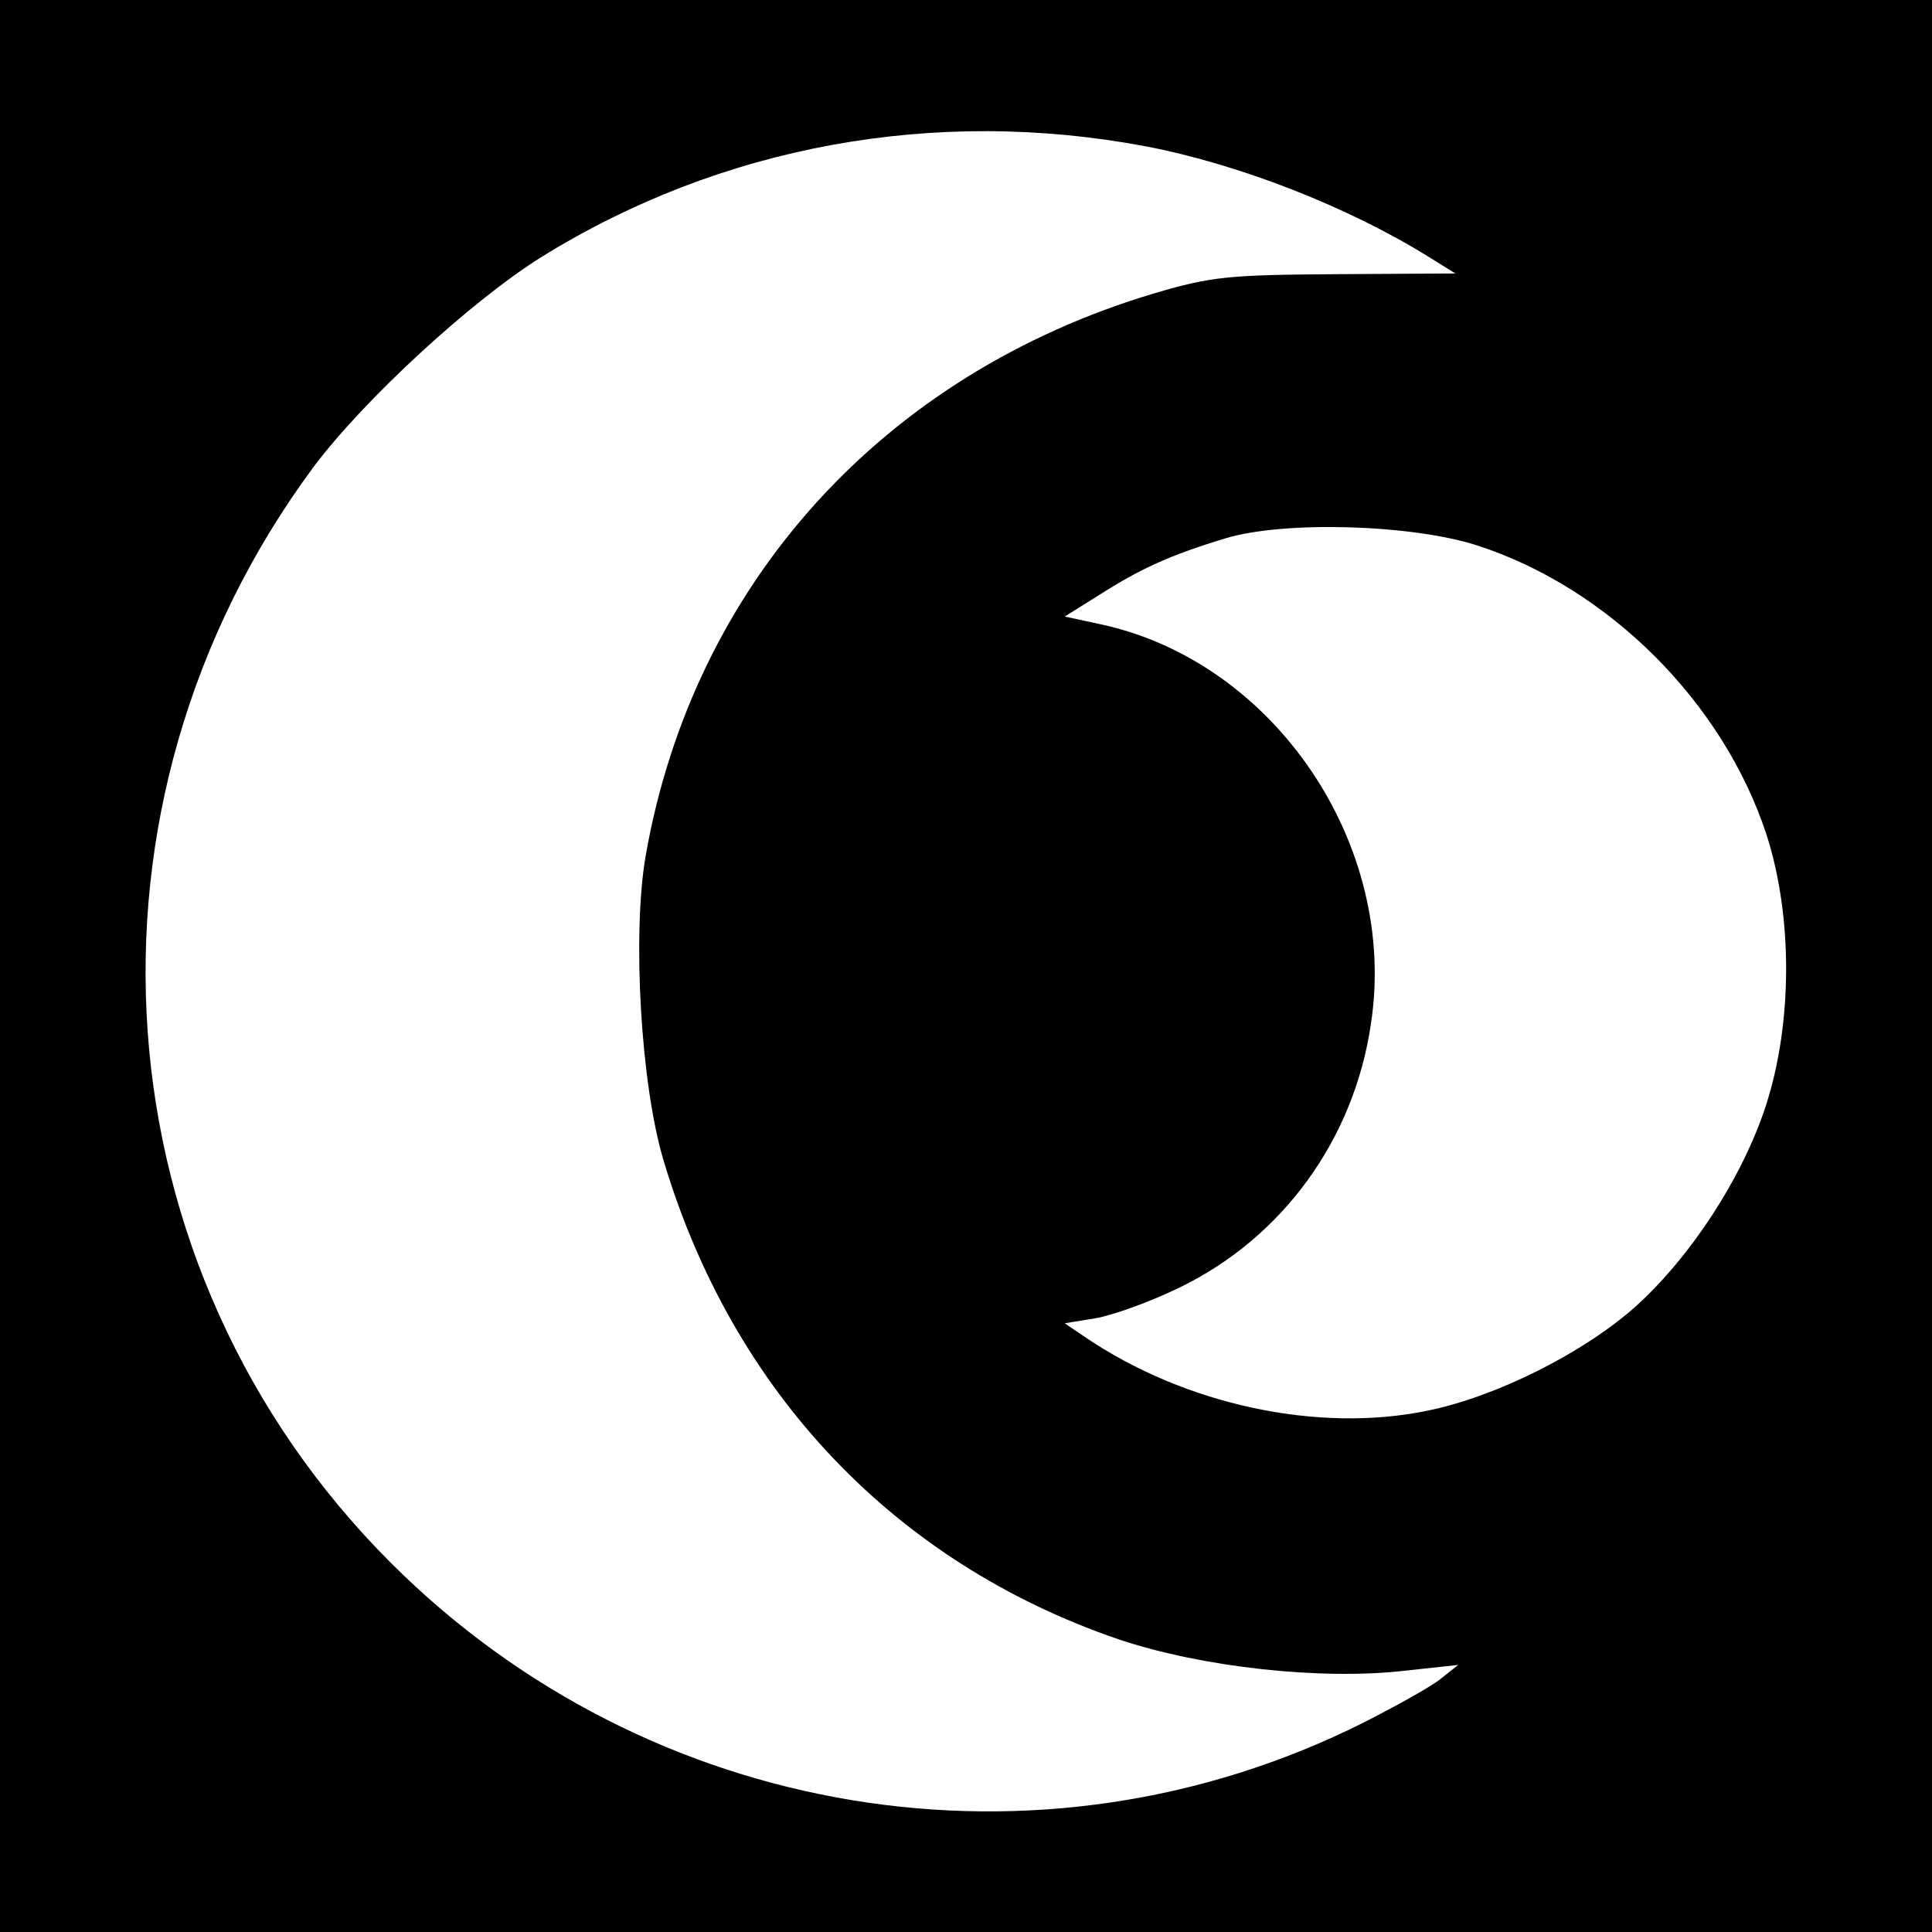 <?xml version="1.0" standalone="no"?>
<!DOCTYPE svg PUBLIC "-//W3C//DTD SVG 20010904//EN"
 "http://www.w3.org/TR/2001/REC-SVG-20010904/DTD/svg10.dtd">
<svg version="1.0" xmlns="http://www.w3.org/2000/svg"
 width="272pt" height="272pt" viewBox="0 0 272 272"
 preserveAspectRatio="xMidYMid meet">
<g transform="translate(0,272) scale(0.1,-0.1)"
fill="#000000" stroke="none">
<path d="M0 1360 l0 -1360 1360 0 1360 0 0 1360 0 1360 -1360 0 -1360 0 0
-1360z m1613 1154 c131 -25 285 -85 399 -156 l37 -23 -167 -1 c-151 -1 -176
-3 -257 -27 -382 -114 -649 -409 -716 -792 -19 -110 -7 -321 25 -428 97 -326
325 -567 641 -675 116 -39 285 -58 404 -44 l74 8 -24 -19 c-13 -11 -62 -38
-109 -62 -456 -229 -1007 -138 -1370 225 -415 415 -461 1066 -109 1542 71 95
222 234 321 296 253 157 554 212 851 156z m467 -562 c185 -60 346 -221 407
-407 37 -115 37 -265 -1 -382 -33 -101 -106 -213 -184 -283 -72 -64 -194 -126
-292 -146 -154 -32 -342 8 -483 104 l-28 19 43 7 c24 4 77 23 118 43 145 70
246 208 270 371 39 252 -135 510 -380 563 l-51 11 48 30 c58 37 99 56 178 80
82 25 262 20 355 -10z"/>
</g>
</svg>
